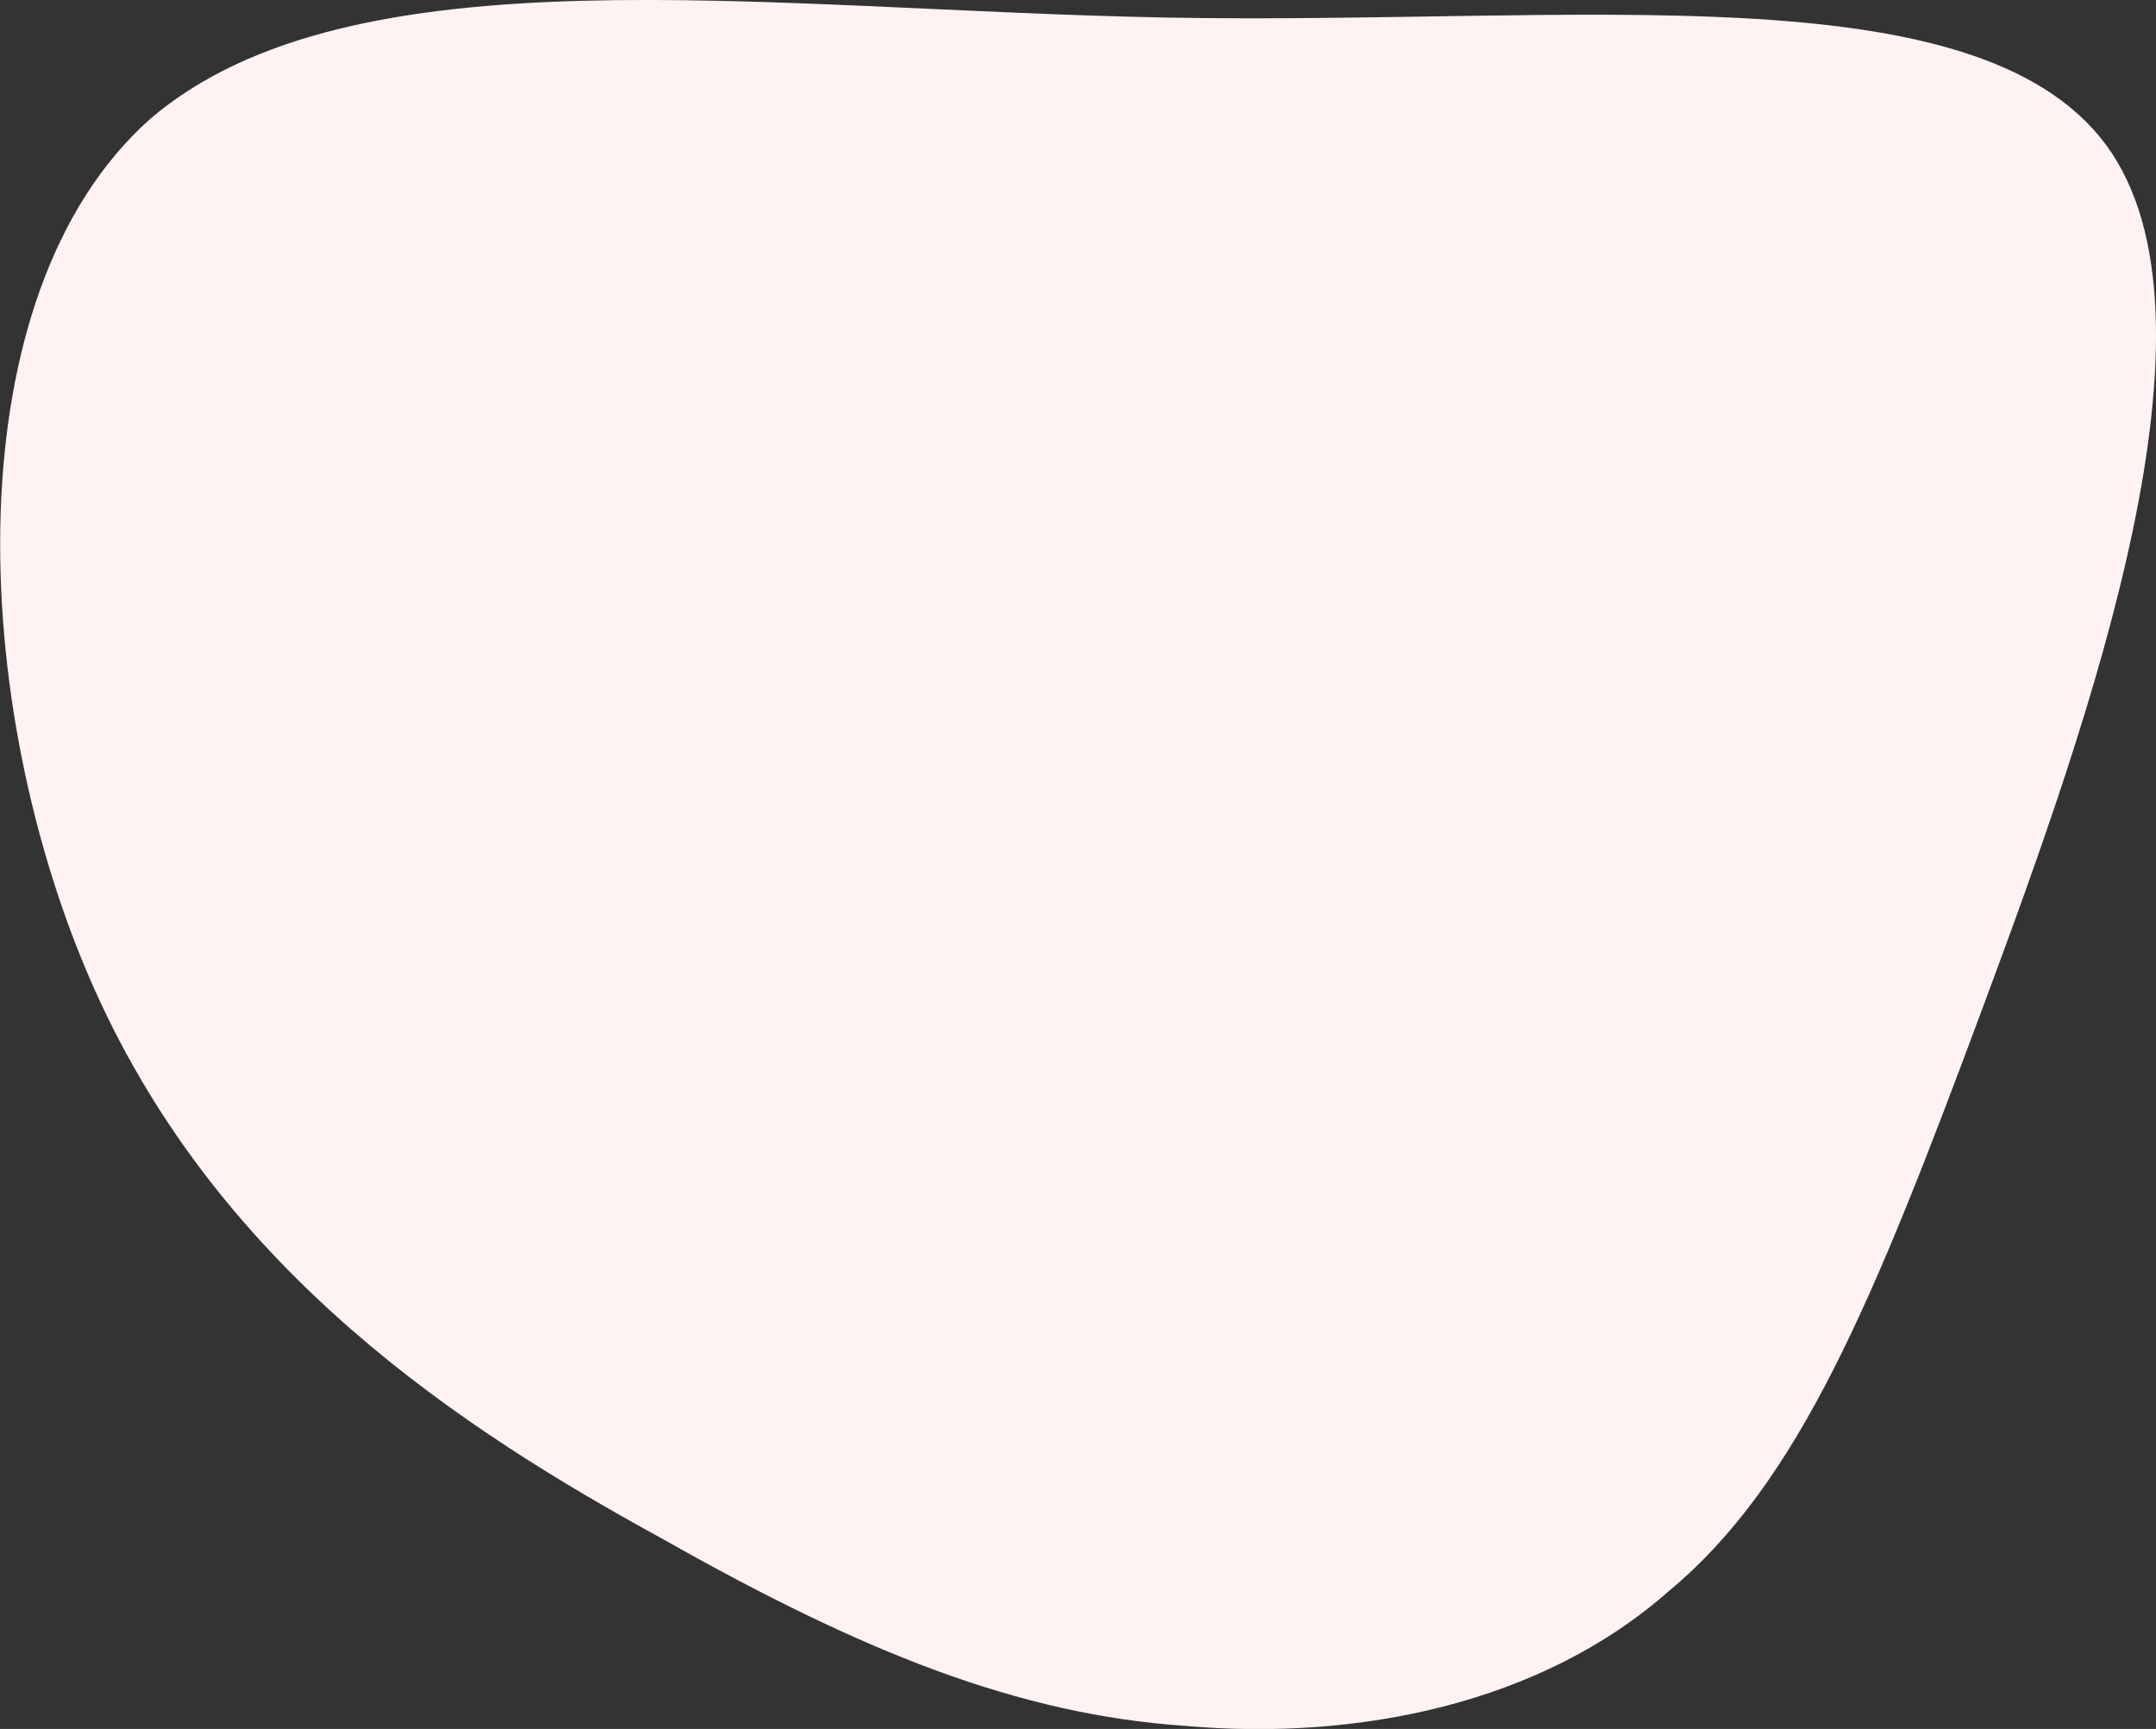 <svg xmlns="http://www.w3.org/2000/svg" id="sw-js-blob-svg" version="1.1" viewBox="18.57 20.13 57.67 46.25">
    <rect x="18.57" y="20.13" width="57.67" height="46.25" fill="#333333" stroke="none"/>
    <defs>
        <linearGradient id="sw-gradient" x1="0" x2="1" y1="1" y2="0">
            <stop id="stop1" stop-color="#fef2f2" offset="0%"/>
            <stop id="stop2" stop-color="#fef2f2" offset="100%"/>
        </linearGradient>
    </defs>
    <path fill="url(#sw-gradient)" d="M24.9,-26C28.3,-21.4,24.5,-10.7,21.6,-2.9C18.7,4.9,16.7,9.8,13.2,12.7C9.8,15.7,4.9,16.7,0.3,16.3C-4.2,16,-8.4,14.3,-13.7,11.3C-19,8.4,-25.5,4.2,-28.9,-3.4C-32.3,-11,-32.7,-22,-27.4,-26.7C-22,-31.3,-11,-29.6,-0.2,-29.4C10.7,-29.2,21.4,-30.7,24.9,-26Z" width="100%" height="100%" transform="translate(50 50)" stroke-width="0" style="transition: all 0.3s ease 0s;" stroke="url(#sw-gradient)"/>
</svg>